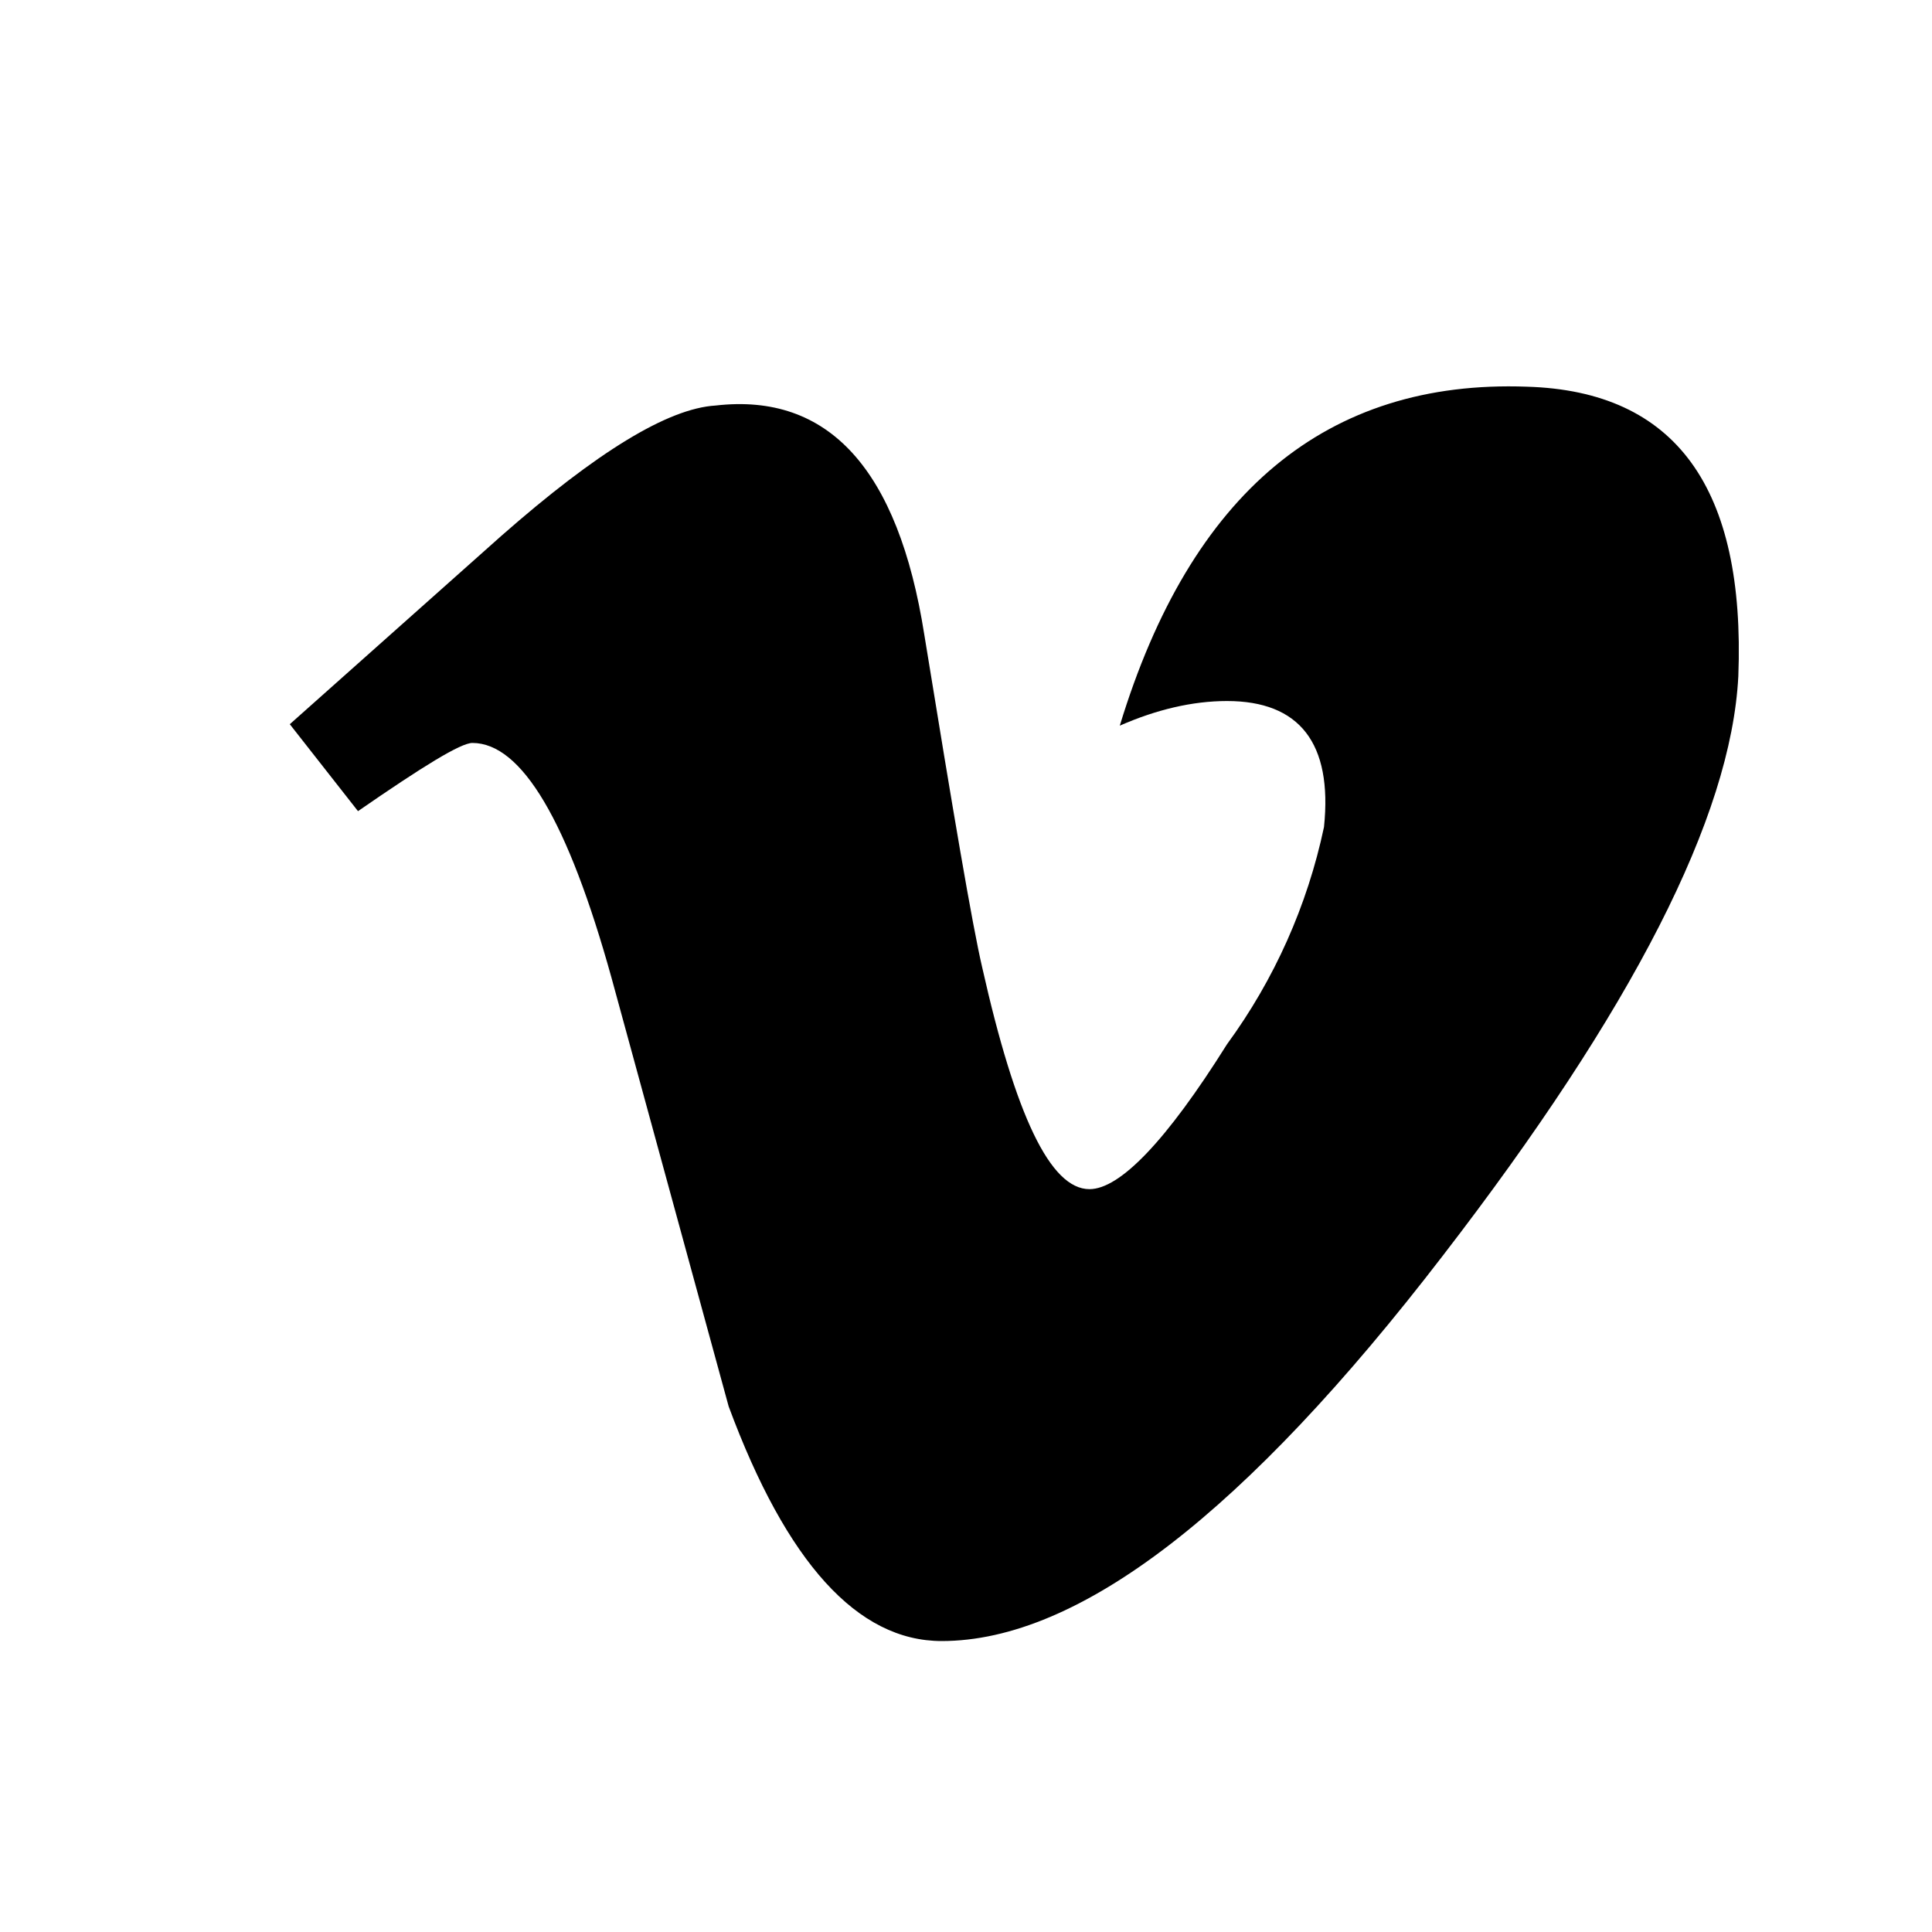 <svg class="icon icon-vimeo" viewBox="0 0 20 20"><path fill="currentColor" fill-rule="evenodd" d="M17.995 7.002C17.92 8.457 16.9 10.451 14.935 13c-2.039 2.653-3.763 3.988-5.187 3.988q-1.305 0-2.205-2.429L6.33 10.121q-.675-2.43-1.44-2.43c-.12 0-.51.24-1.184.706L3 7.497l2.19-1.95c.989-.869 1.724-1.319 2.218-1.349 1.17-.135 1.89.66 2.16 2.37.3 1.844.495 2.998.6 3.448.344 1.53.704 2.294 1.11 2.294.314 0 .794-.495 1.424-1.5.49-.67.832-1.436 1.004-2.249.09-.87-.255-1.304-1.004-1.304-.36 0-.735.09-1.11.255.735-2.414 2.144-3.584 4.213-3.509 1.545.045 2.265 1.05 2.19 3Z" clip-rule="evenodd"/></svg>
